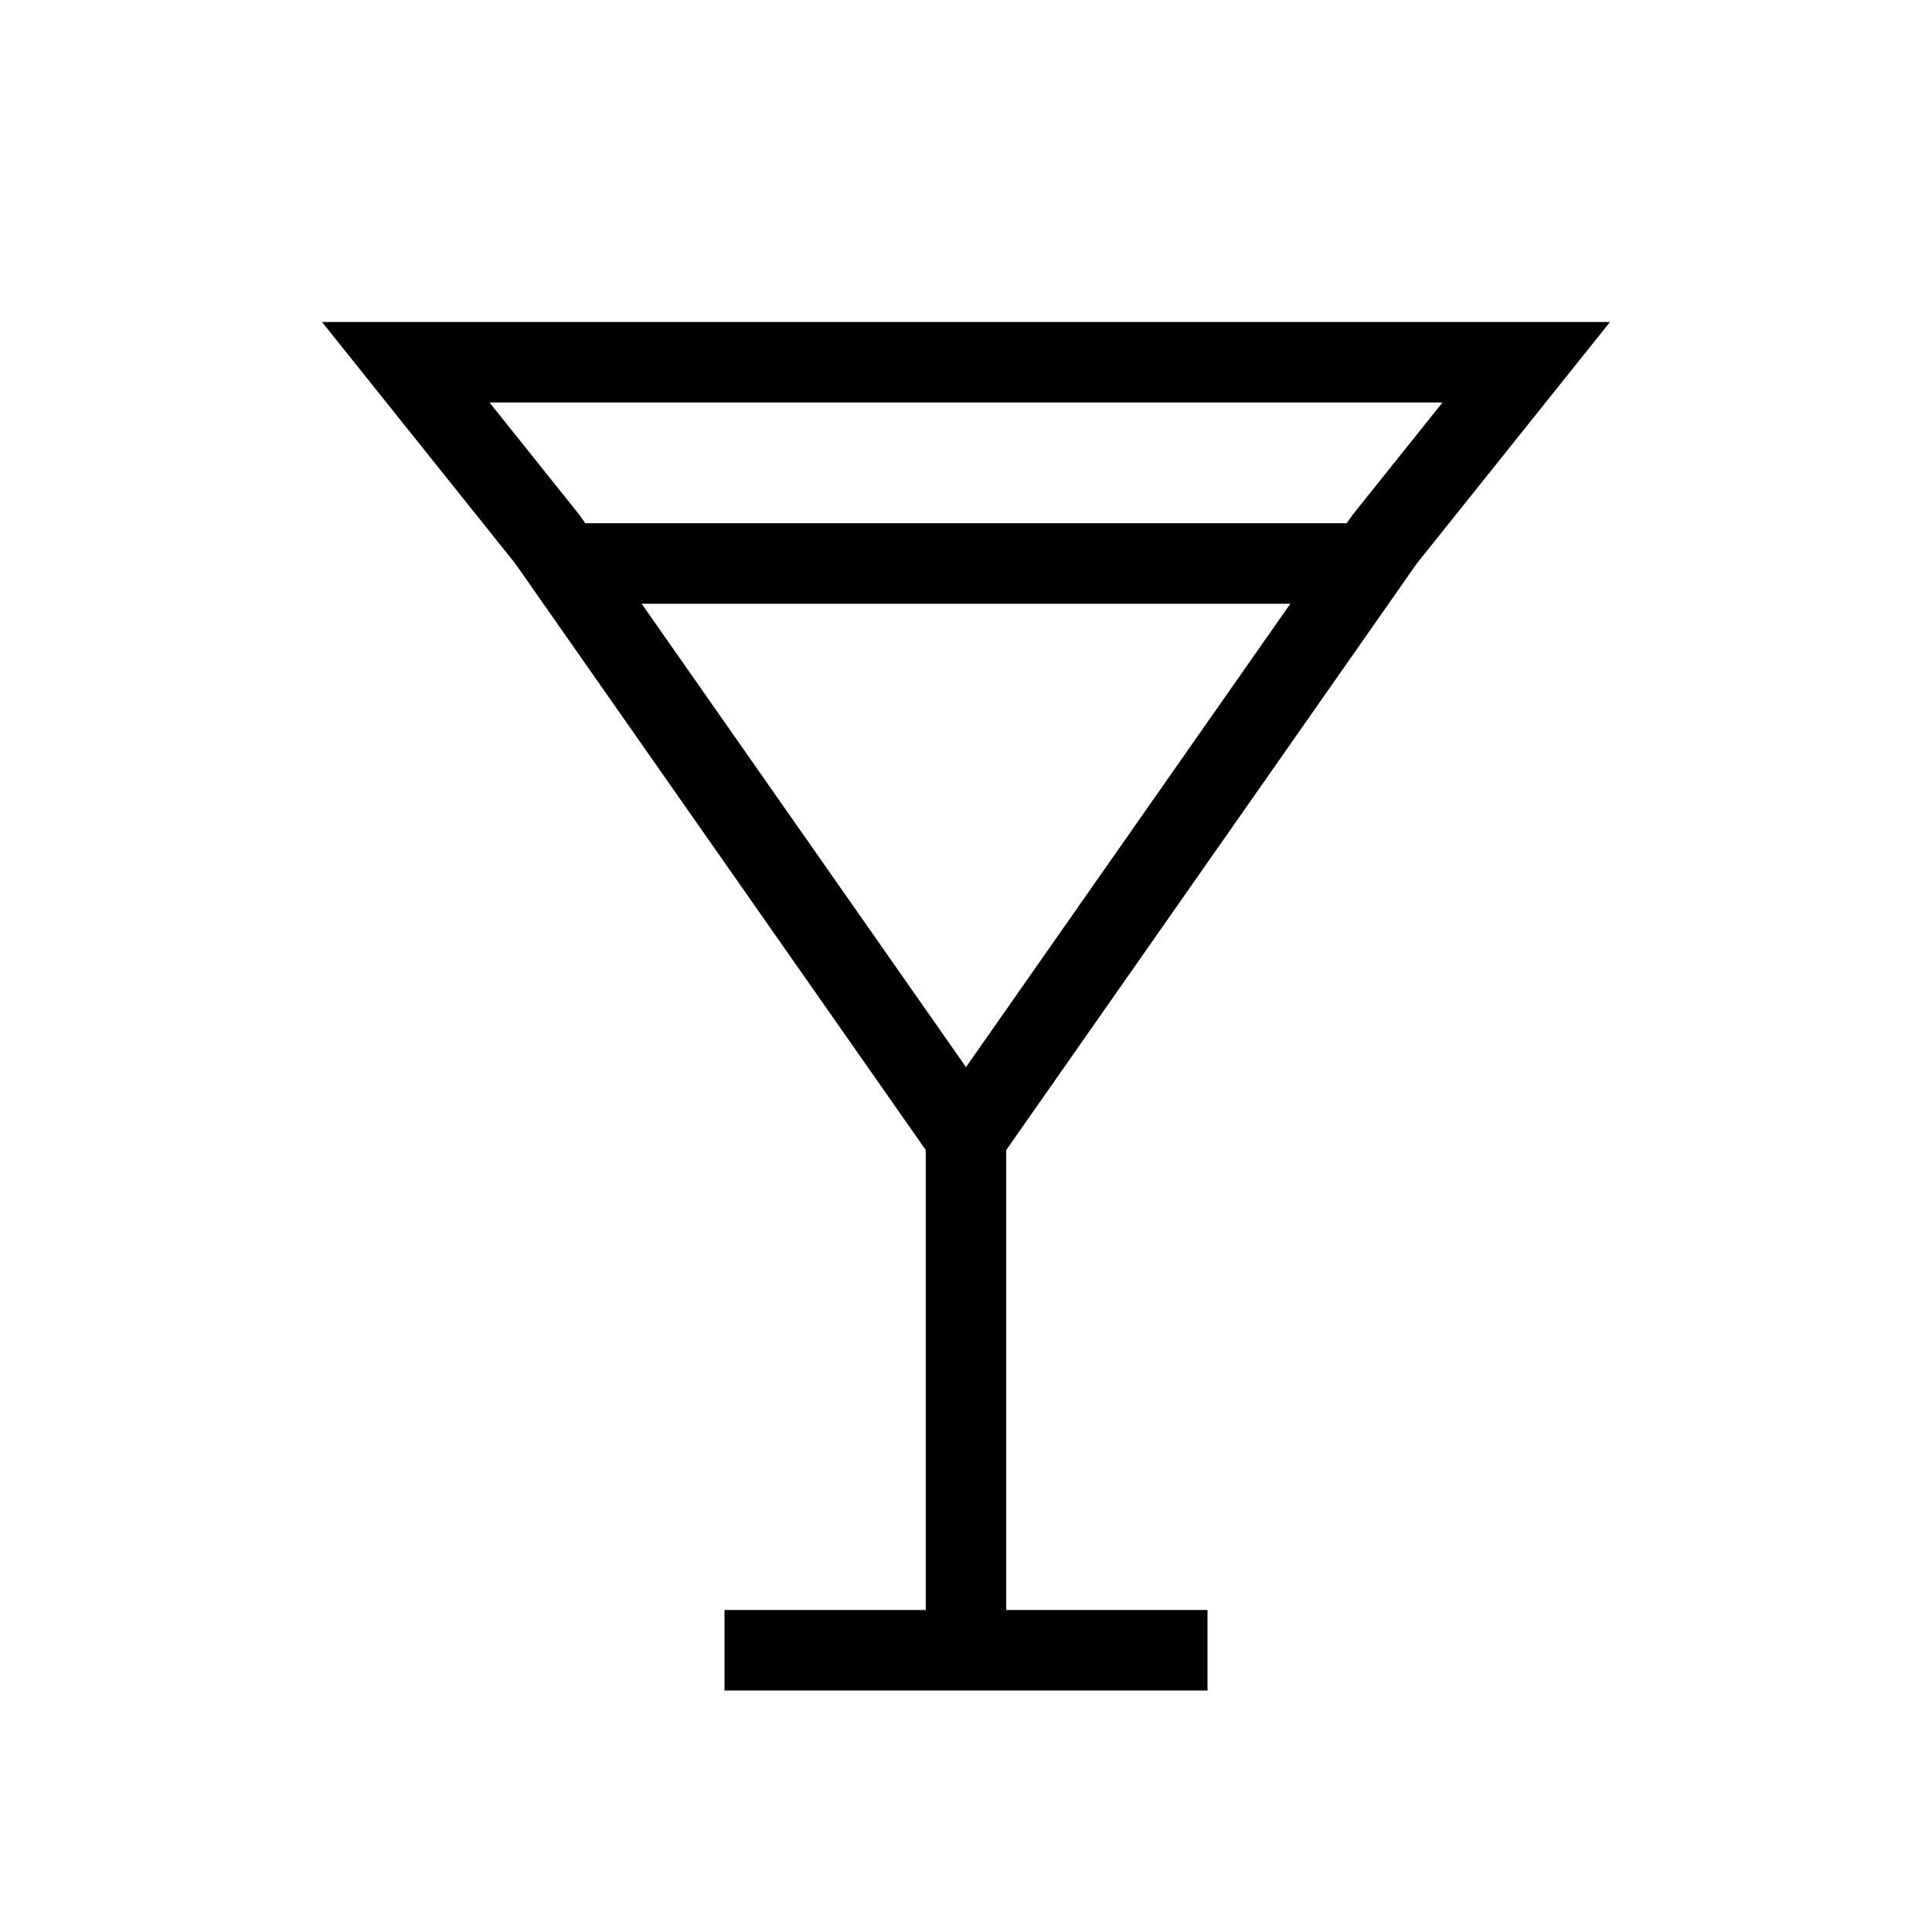 <svg viewBox="0 0 24 24" xmlns="http://www.w3.org/2000/svg">
<path fill-rule="evenodd" clip-rule="evenodd" d="M6.4 7L4 4H20L17.6 7L12.5 14.286V20H15V21H9V20H11.5V14.286L6.4 7ZM7.271 6.5L7.201 6.4L6.081 5H17.919L16.799 6.4L16.729 6.5H7.271ZM12 13.256L7.971 7.5H16.029L12 13.256Z"/>
</svg>
